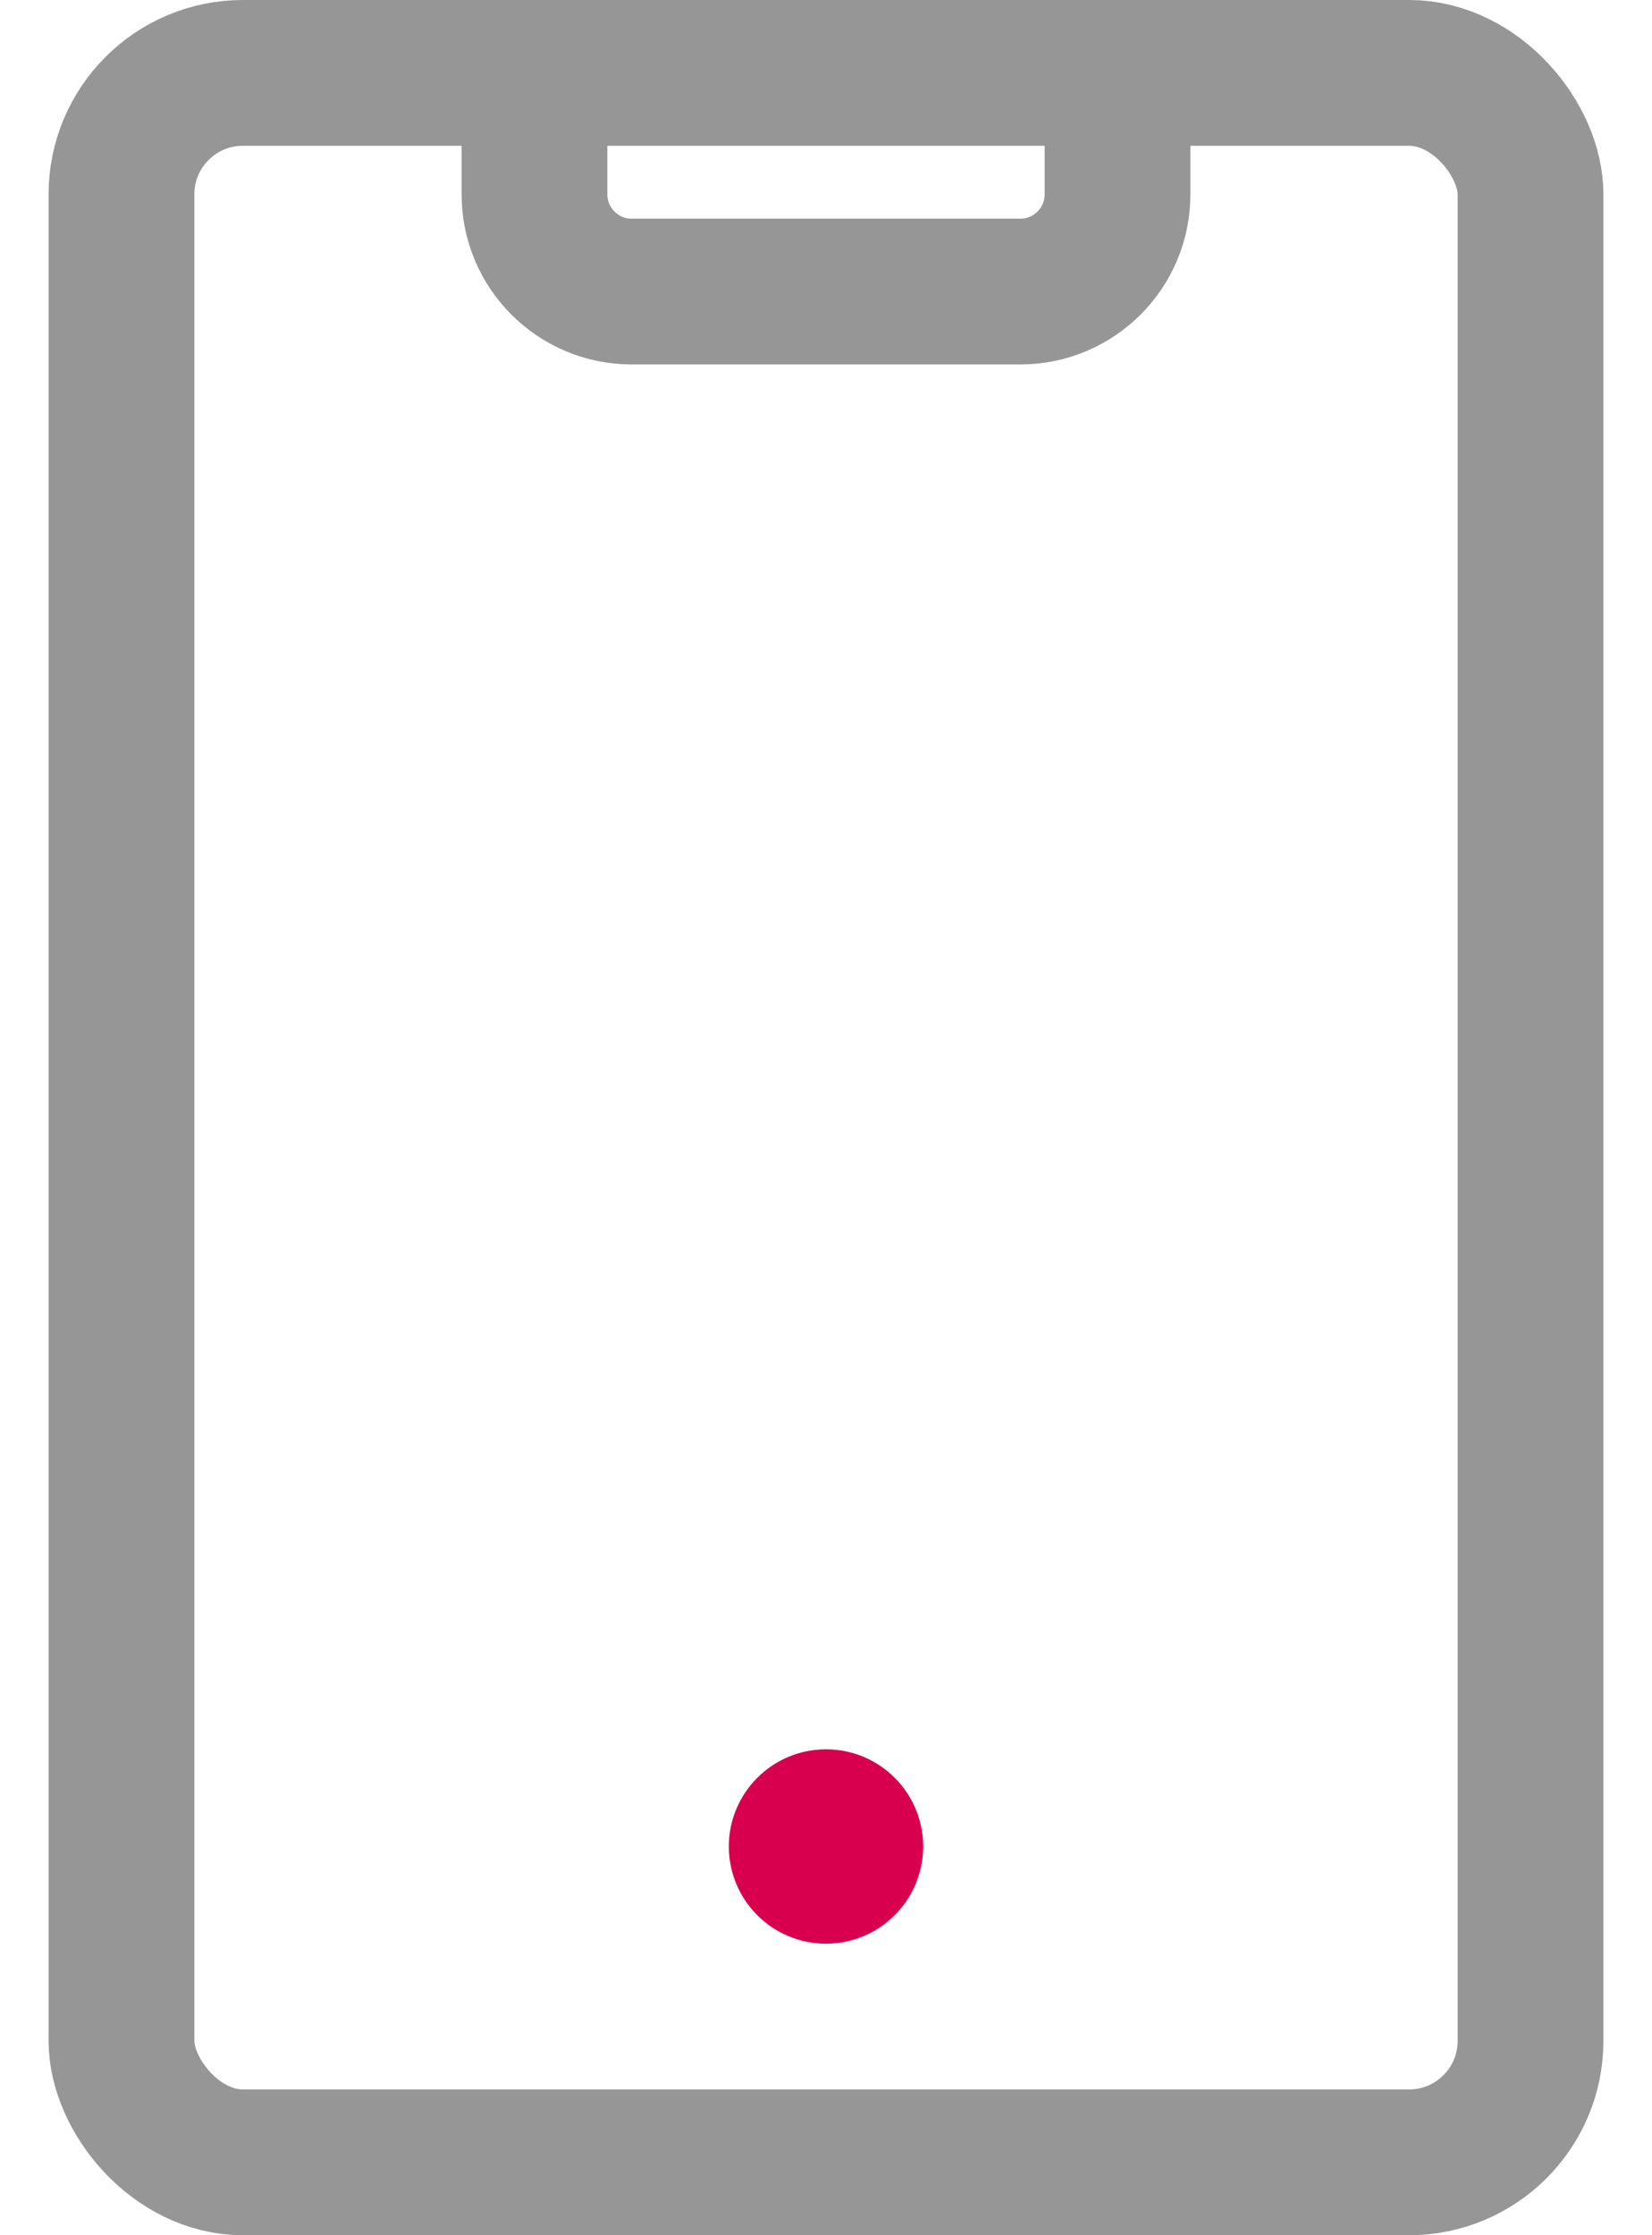 <svg width="17" height="23" viewBox="0 0 17 23" fill="none" xmlns="http://www.w3.org/2000/svg">
<rect x="1.25" y="0.75" width="14.5" height="21.5" rx="1.25" stroke="#969696" stroke-width="1.5"/>
<circle cx="8.5" cy="19" r="1" fill="#D8004E"/>
<path d="M5.5 1V2C5.5 2.552 5.948 3 6.5 3H10.5C11.052 3 11.5 2.552 11.5 2V1" stroke="#969696" stroke-width="1.5"/>
</svg>
